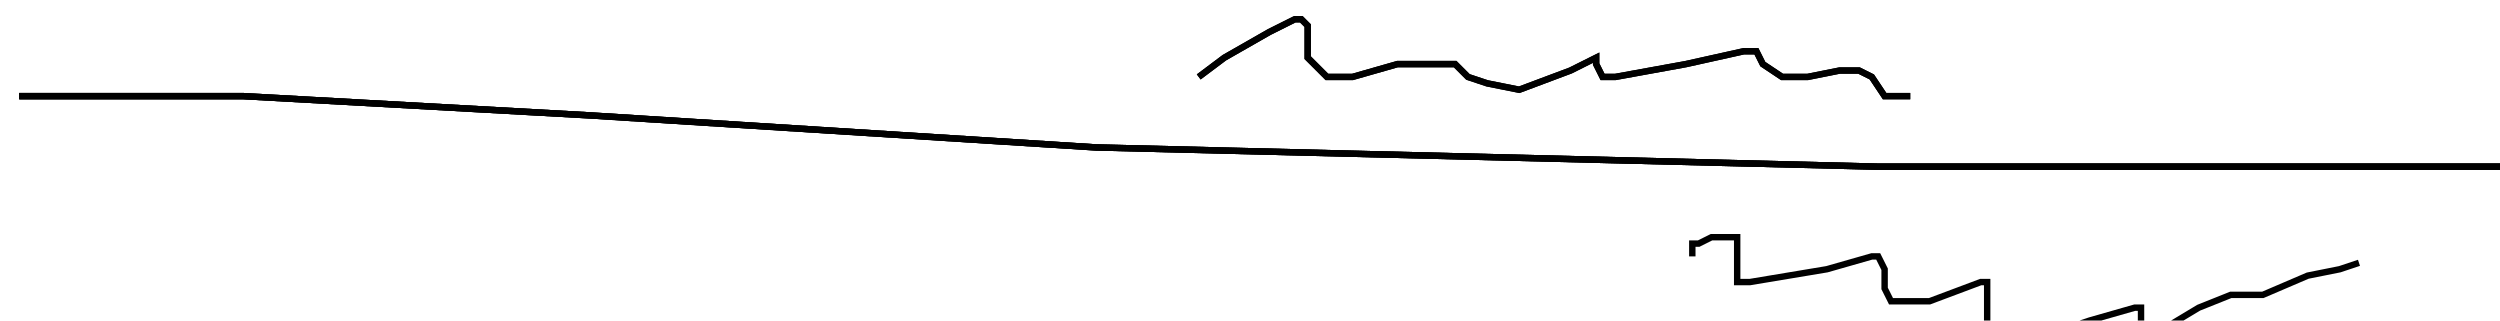 <?xml version="1.0" encoding="utf-8" ?>
<svg baseProfile="tiny" height="50" version="1.2" viewBox="-3 -3 390 50" width="390" xmlns="http://www.w3.org/2000/svg" xmlns:ev="http://www.w3.org/2001/xml-events" xmlns:xlink="http://www.w3.org/1999/xlink"><defs /><path d="M1 12 L0 12 L1 12 L14 12 L35 12 L89 15 L168 20 L290 23 L364 23 L389 23 L390 23 L388 23 " fill="none" stroke="black" /><path d="M1 12 L0 12 L1 12 L14 12 L35 12 L89 15 L168 20 L290 23 L364 23 L389 23 L390 23 L388 23 M184 9 L188 6 L195 2 L199 0 L200 0 L201 1 L201 6 L204 9 L208 9 L215 7 L221 7 L224 7 L226 9 L229 10 L234 11 L242 8 L246 6 L246 7 L247 9 L249 9 L260 7 L269 5 L270 5 L271 5 L272 7 L275 9 L279 9 L284 8 L287 8 L289 9 L291 12 L295 12 " fill="none" stroke="black" /><path d="M1 12 L0 12 L1 12 L14 12 L35 12 L89 15 L168 20 L290 23 L364 23 L389 23 L390 23 L388 23 M184 9 L188 6 L195 2 L199 0 L200 0 L201 1 L201 6 L204 9 L208 9 L215 7 L221 7 L224 7 L226 9 L229 10 L234 11 L242 8 L246 6 L246 7 L247 9 L249 9 L260 7 L269 5 L270 5 L271 5 L272 7 L275 9 L279 9 L284 8 L287 8 L289 9 L291 12 L295 12 M261 37 L261 35 L262 35 L264 34 L268 34 L268 38 L268 41 L270 41 L282 39 L289 37 L290 37 L291 39 L291 42 L292 44 L298 44 L306 41 L307 41 L307 43 L307 47 L307 50 L314 50 L323 47 L330 45 L331 45 L331 47 L331 48 L335 48 L340 45 L345 43 L346 43 L350 43 L357 40 L362 39 L365 38 " fill="none" stroke="black" /></svg>